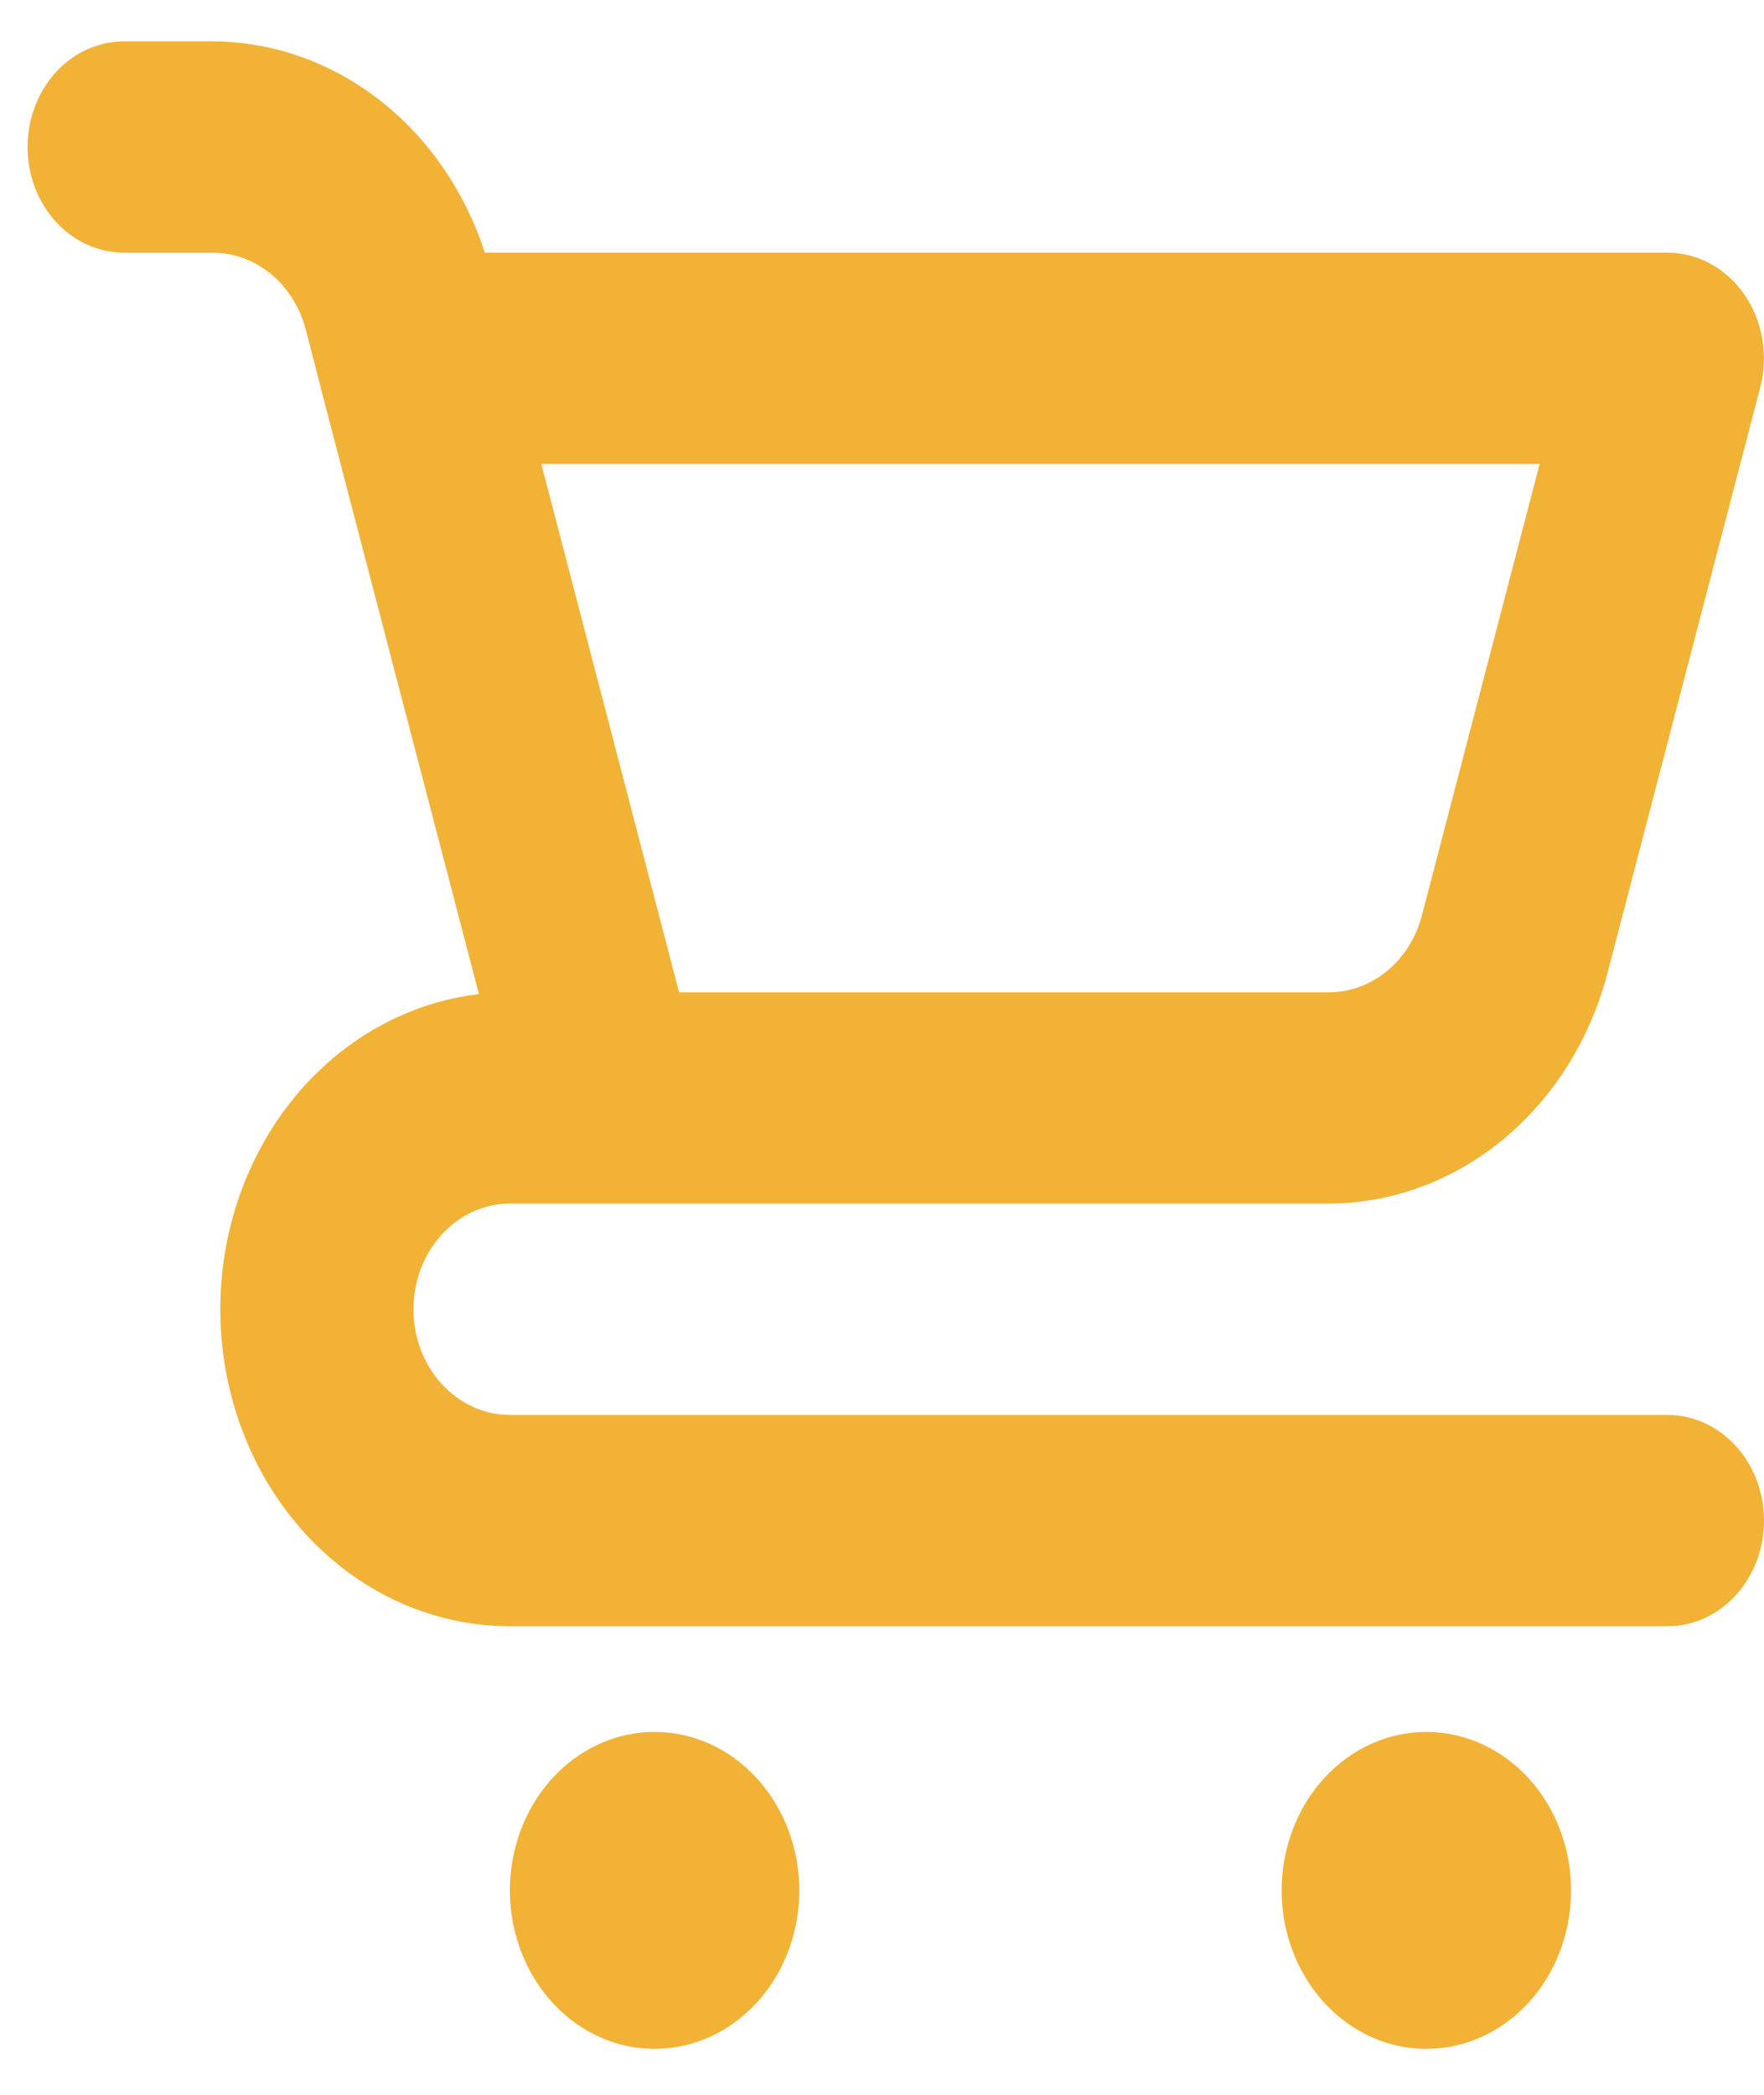 <svg width="32" height="38" viewBox="0 0 32 38" fill="none" xmlns="http://www.w3.org/2000/svg">
<path d="M11.875 31.417C11.356 31.417 10.848 31.585 10.417 31.901C9.985 32.217 9.648 32.666 9.45 33.191C9.251 33.717 9.199 34.295 9.3 34.853C9.402 35.41 9.652 35.922 10.019 36.325C10.386 36.727 10.854 37.001 11.363 37.111C11.872 37.222 12.4 37.165 12.88 36.948C13.359 36.73 13.769 36.362 14.058 35.889C14.346 35.416 14.5 34.86 14.5 34.292C14.5 33.529 14.223 32.798 13.731 32.259C13.239 31.72 12.571 31.417 11.875 31.417ZM30.25 25.667H9.25C8.786 25.667 8.341 25.465 8.013 25.105C7.684 24.746 7.5 24.258 7.5 23.75C7.5 23.242 7.684 22.754 8.013 22.395C8.341 22.035 8.786 21.833 9.25 21.833H24.109C25.249 21.829 26.358 21.421 27.268 20.669C28.178 19.917 28.841 18.862 29.158 17.663L31.932 7.025C32.006 6.74 32.019 6.44 31.969 6.149C31.919 5.857 31.809 5.582 31.646 5.346C31.483 5.109 31.272 4.917 31.03 4.785C30.788 4.653 30.521 4.584 30.25 4.583H8.795C8.432 3.466 7.764 2.498 6.881 1.812C5.998 1.126 4.943 0.755 3.86 0.75H2.25C1.786 0.75 1.341 0.952 1.013 1.311C0.684 1.671 0.5 2.158 0.5 2.667C0.5 3.175 0.684 3.663 1.013 4.022C1.341 4.381 1.786 4.583 2.25 4.583H3.862C4.242 4.585 4.611 4.721 4.915 4.971C5.218 5.222 5.439 5.573 5.545 5.973L5.816 7.018V7.027L8.688 18.033C7.352 18.189 6.121 18.901 5.249 20.022C4.378 21.143 3.932 22.588 4.004 24.058C4.076 25.528 4.66 26.912 5.636 27.925C6.612 28.937 7.906 29.501 9.25 29.5H30.25C30.714 29.5 31.159 29.298 31.487 28.939C31.816 28.579 32 28.092 32 27.583C32 27.075 31.816 26.587 31.487 26.228C31.159 25.869 30.714 25.667 30.25 25.667ZM27.93 8.417L25.794 16.608C25.689 17.009 25.468 17.361 25.164 17.612C24.86 17.863 24.49 17.999 24.109 18H12.319L11.873 16.29L9.82 8.417H27.93ZM25.875 31.417C25.356 31.417 24.848 31.585 24.417 31.901C23.985 32.217 23.648 32.666 23.45 33.191C23.251 33.717 23.199 34.295 23.3 34.853C23.402 35.41 23.652 35.922 24.019 36.325C24.386 36.727 24.854 37.001 25.363 37.111C25.872 37.222 26.4 37.165 26.88 36.948C27.359 36.73 27.769 36.362 28.058 35.889C28.346 35.416 28.5 34.86 28.5 34.292C28.5 33.529 28.223 32.798 27.731 32.259C27.239 31.72 26.571 31.417 25.875 31.417Z" fill="#F2B236"/>
</svg>
